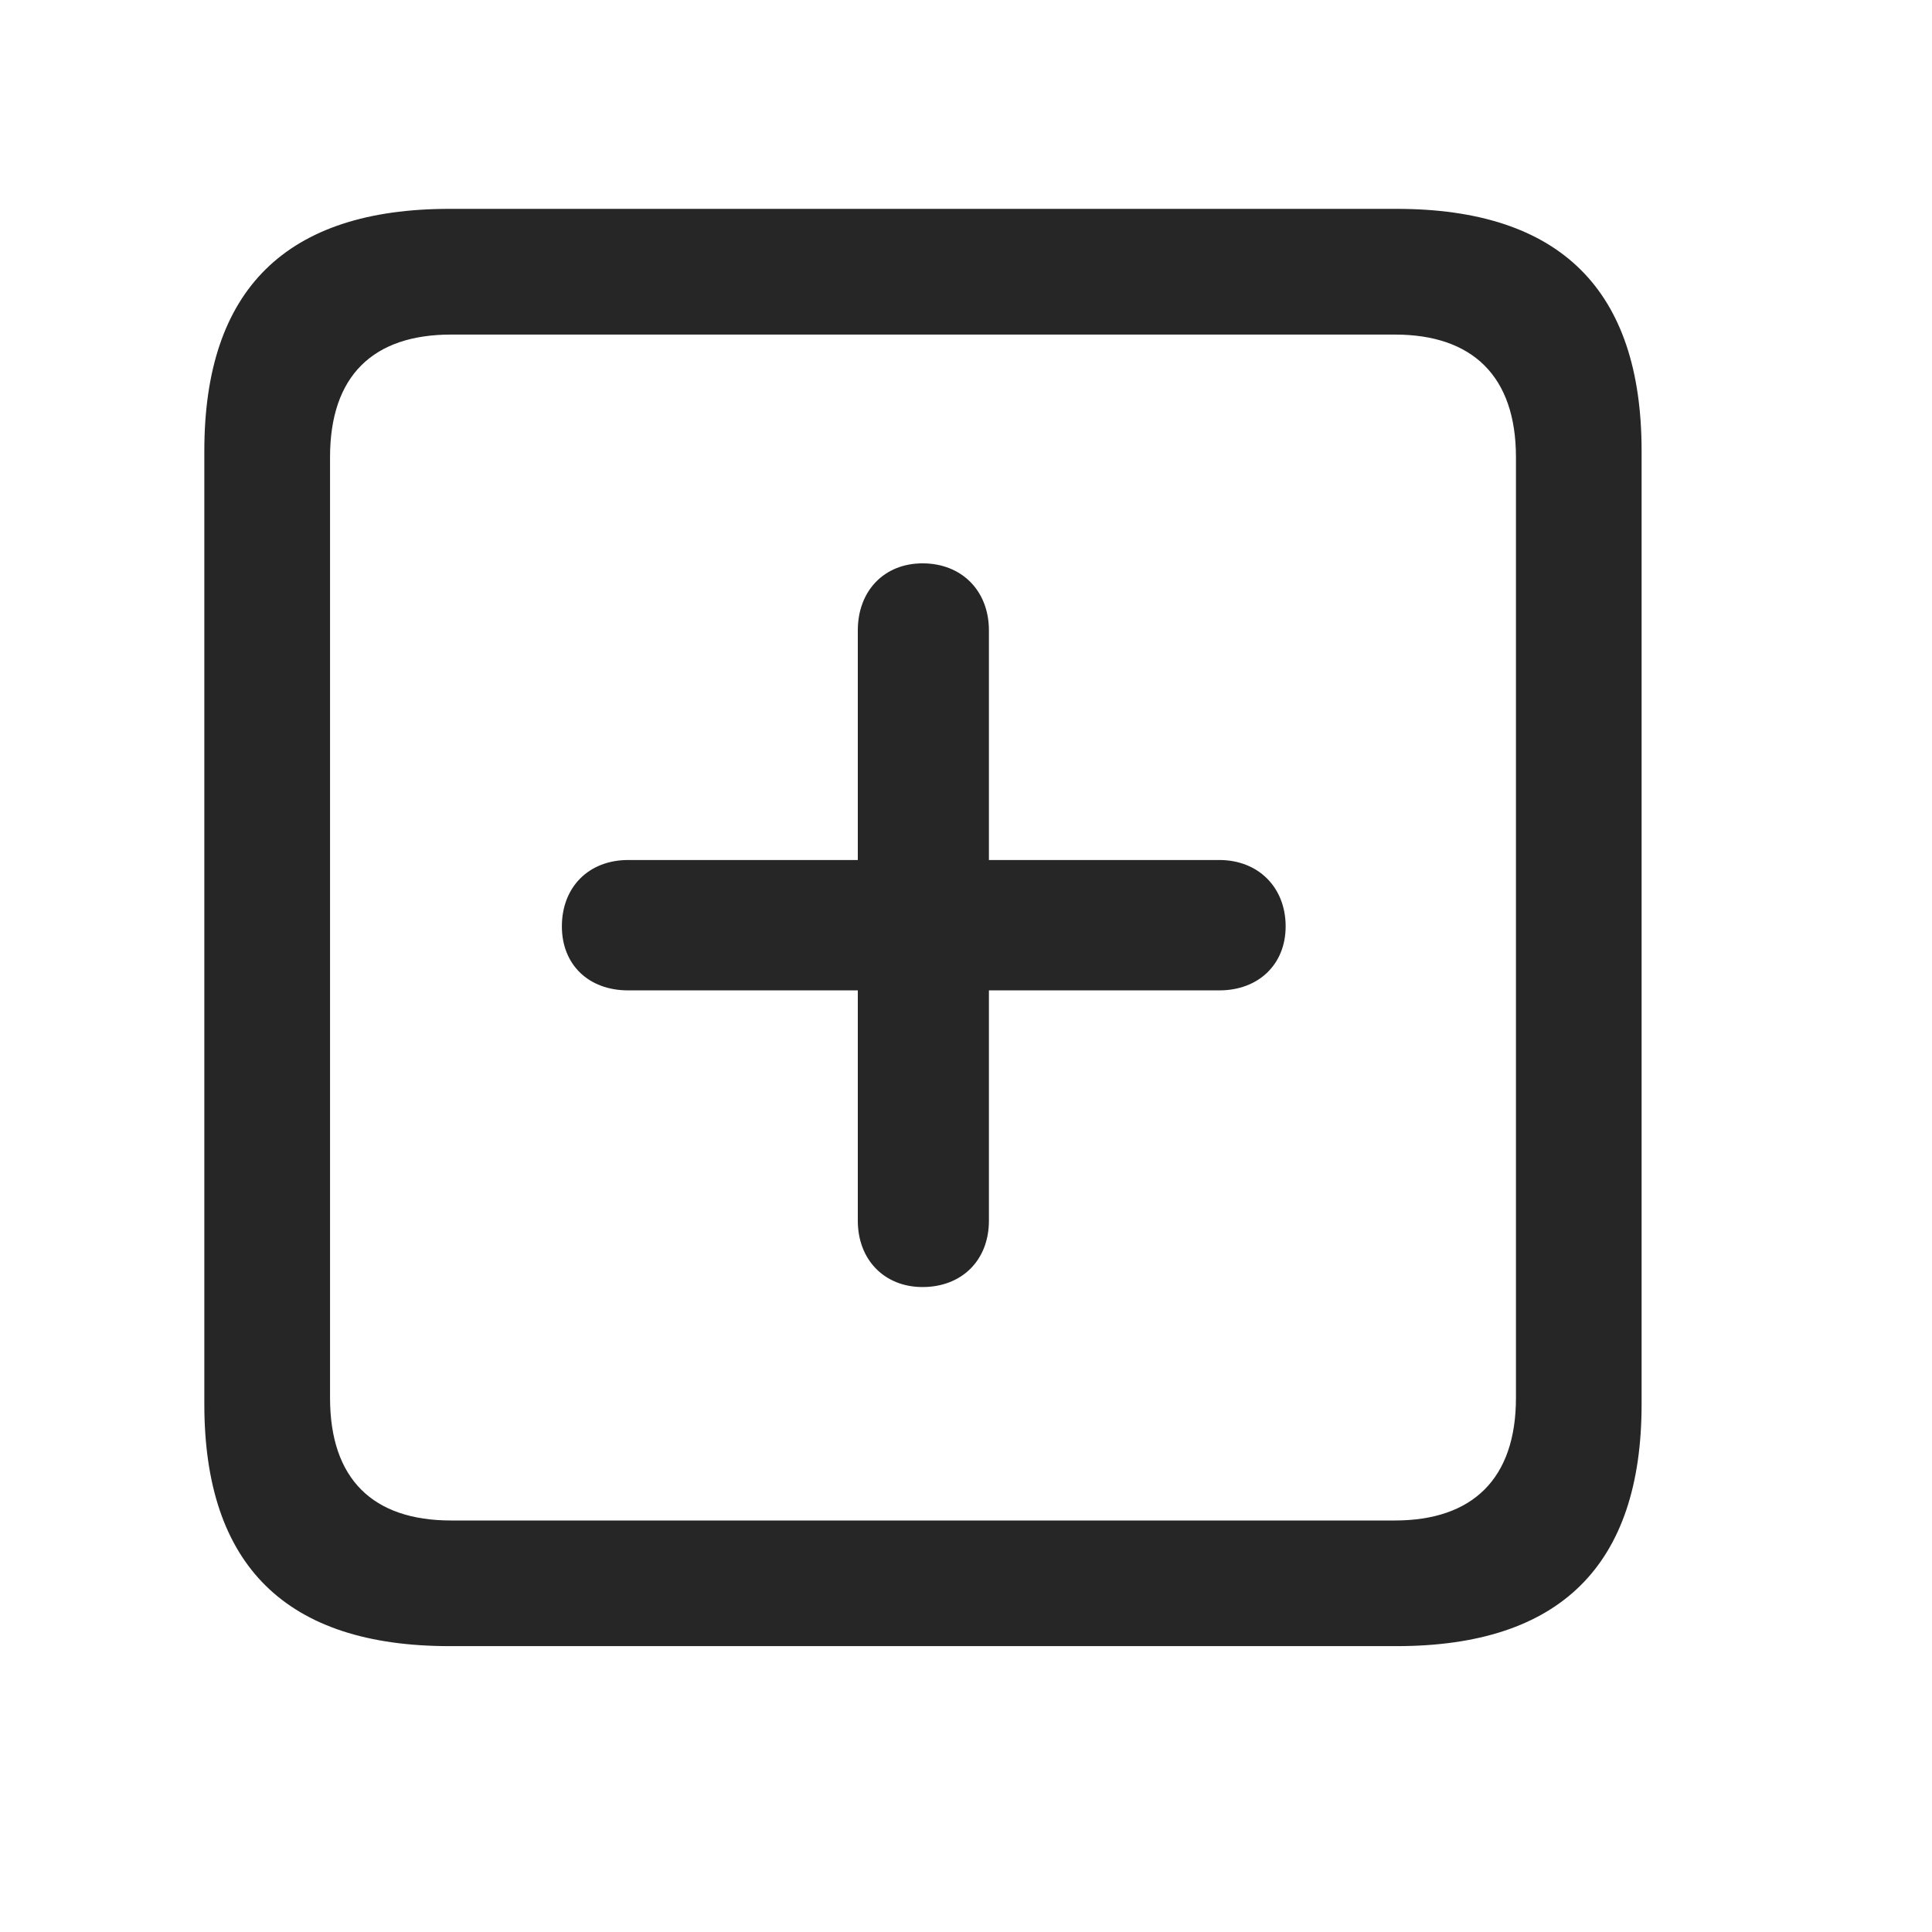 <svg width="29" height="29" viewBox="0 0 29 29" fill="currentColor" xmlns="http://www.w3.org/2000/svg">
<g clip-path="url(#clip0_2207_37192)">
<path d="M6.747 24.709H20.962C23.423 24.709 24.641 23.491 24.641 21.077V6.768C24.641 4.354 23.423 3.135 20.962 3.135H6.747C4.298 3.135 3.067 4.342 3.067 6.768V21.077C3.067 23.502 4.298 24.709 6.747 24.709ZM6.77 22.823C5.598 22.823 4.954 22.202 4.954 20.983V6.862C4.954 5.643 5.598 5.022 6.77 5.022H20.938C22.098 5.022 22.755 5.643 22.755 6.862V20.983C22.755 22.202 22.098 22.823 20.938 22.823H6.77Z" fill="currentColor" fill-opacity="0.85"/>
<path d="M8.434 13.905C8.434 14.479 8.833 14.866 9.43 14.866H12.876V18.323C12.876 18.909 13.274 19.319 13.848 19.319C14.434 19.319 14.844 18.92 14.844 18.323V14.866H18.302C18.887 14.866 19.298 14.479 19.298 13.905C19.298 13.319 18.887 12.909 18.302 12.909H14.844V9.463C14.844 8.866 14.434 8.456 13.848 8.456C13.274 8.456 12.876 8.866 12.876 9.463V12.909H9.43C8.833 12.909 8.434 13.319 8.434 13.905Z" fill="currentColor" fill-opacity="0.85"/>
</g>
<defs>
<clipPath id="clip0_2207_37192">
<rect width="21.574" height="21.598" fill="currentColor" transform="translate(3.067 3.112)"/>
</clipPath>
</defs>
</svg>
